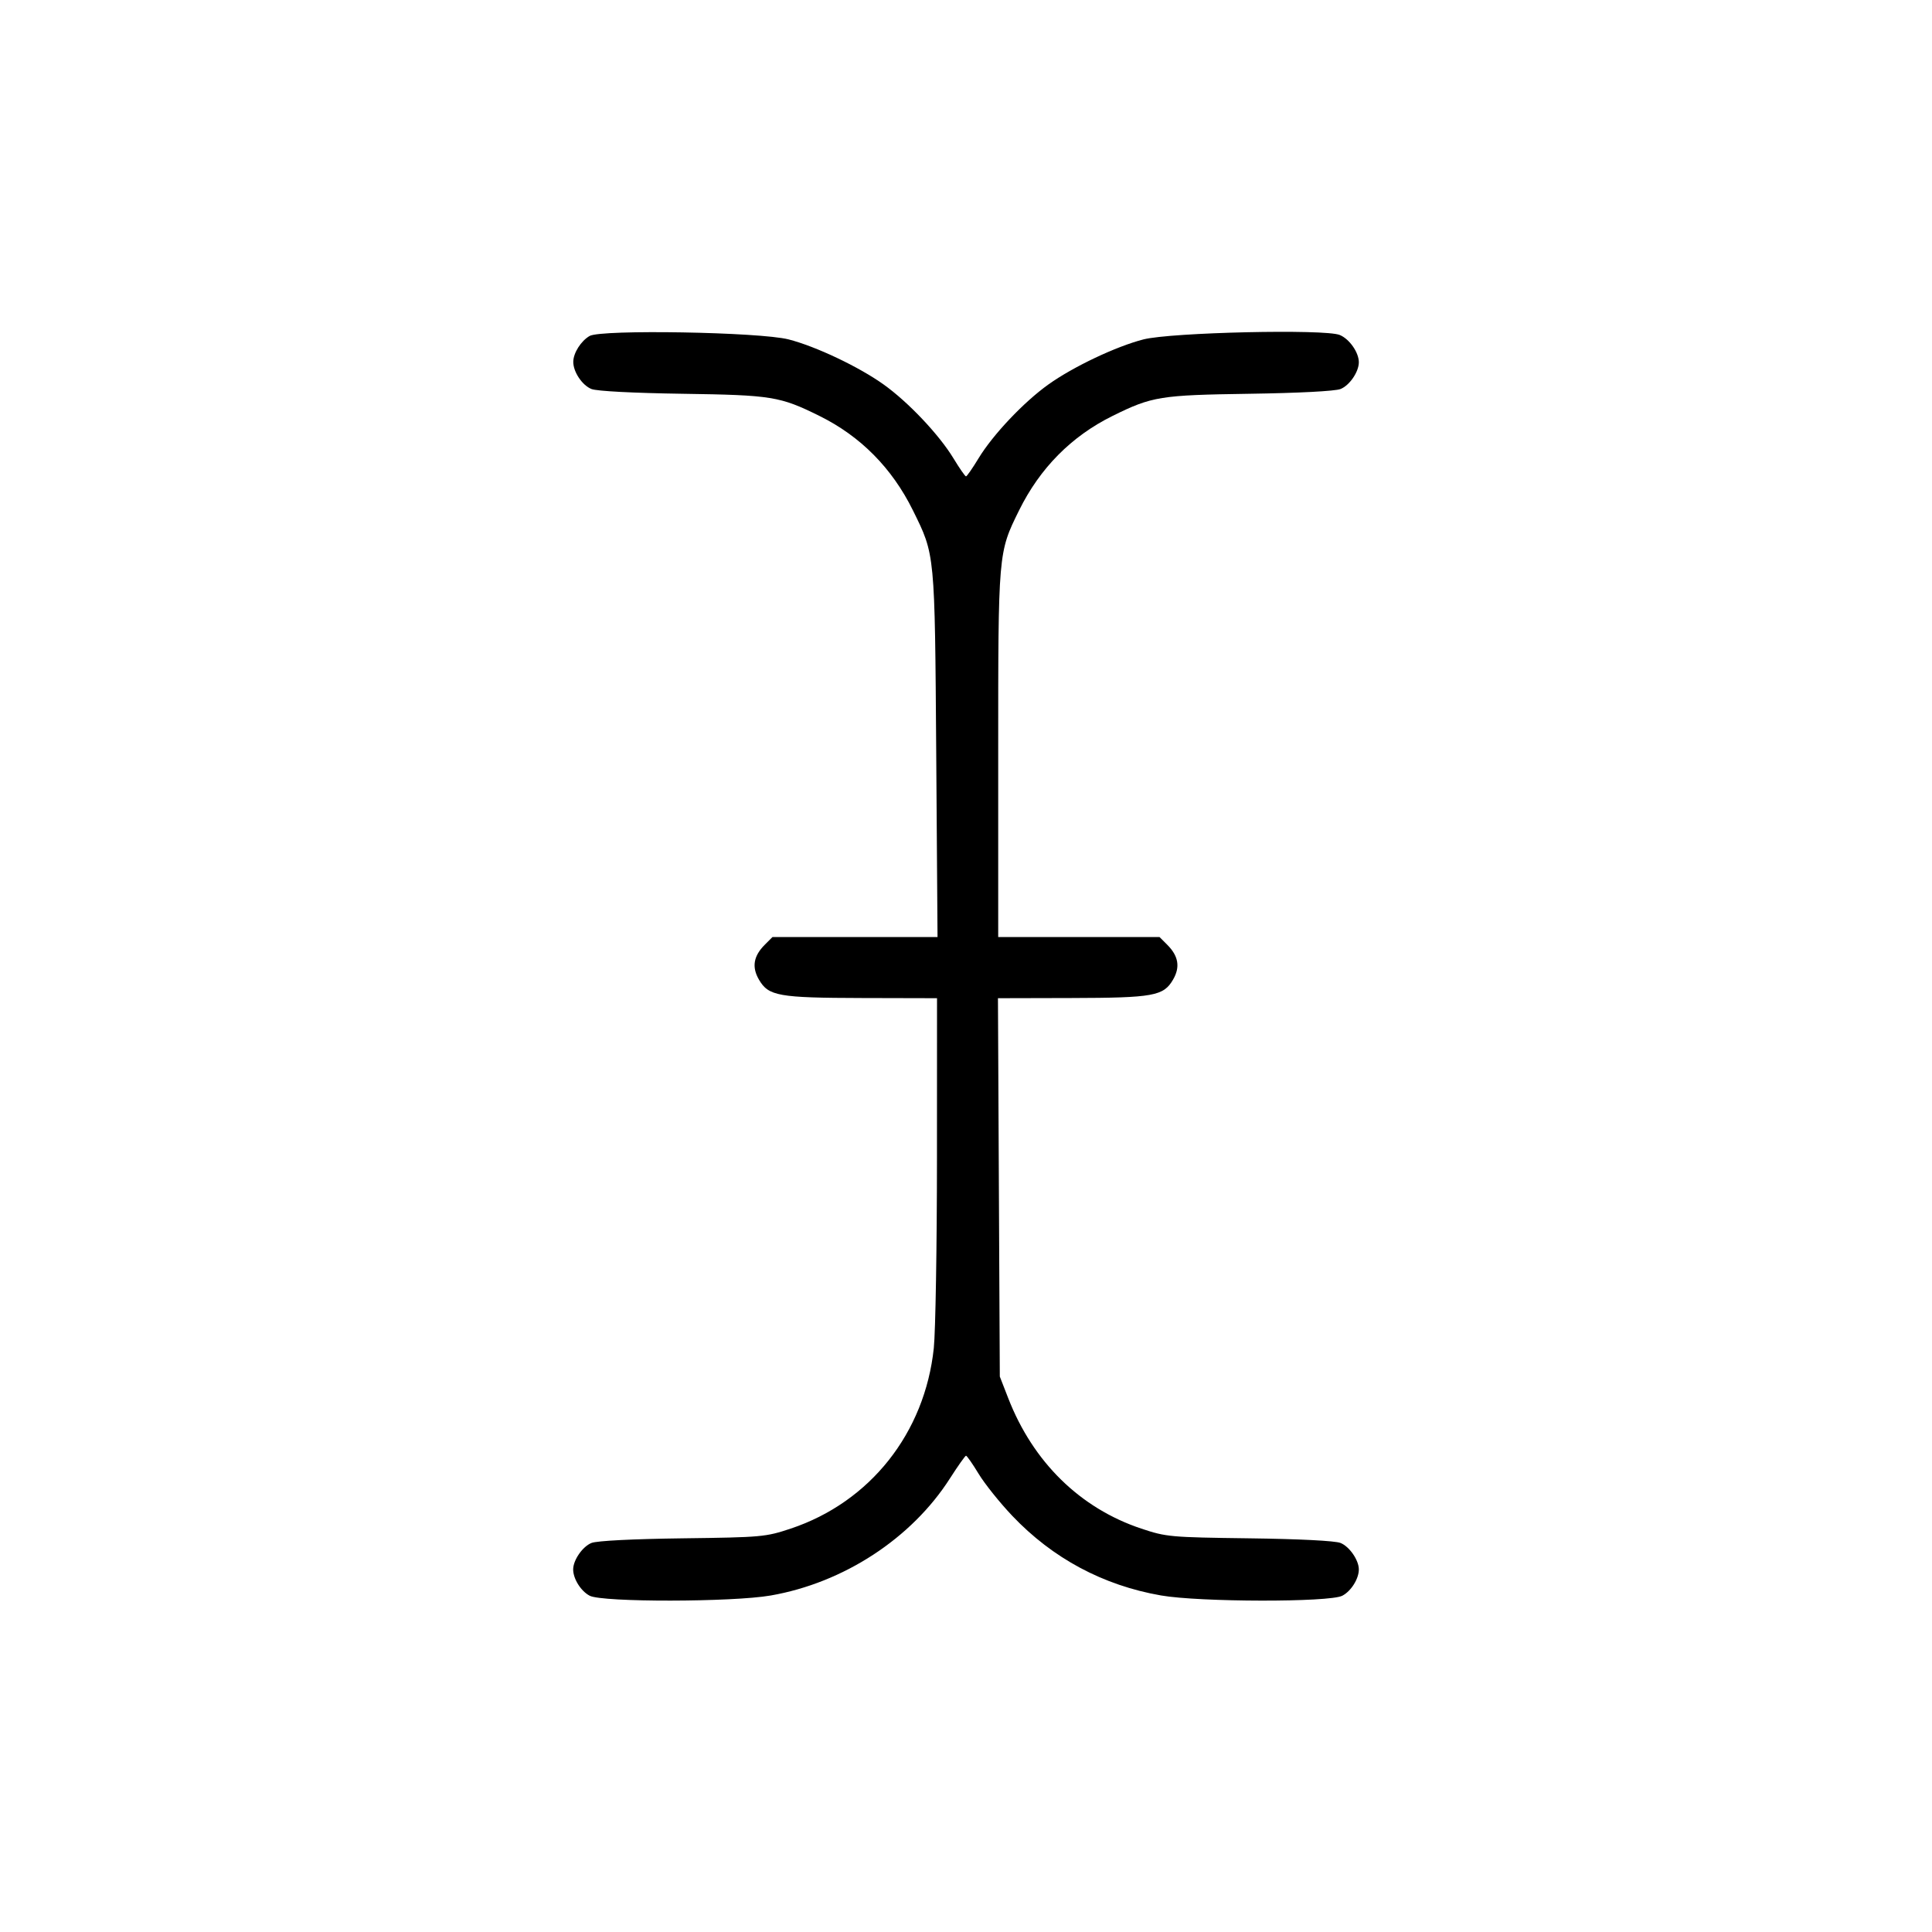 <svg fill="currentColor" viewBox="0 0 256 256" xmlns="http://www.w3.org/2000/svg"><path d="M78.127 44.517 C 76.987 45.177,75.985 46.750,75.962 47.915 C 75.936 49.249,77.142 51.062,78.380 51.549 C 79.094 51.830,83.942 52.082,90.453 52.177 C 102.277 52.350,103.342 52.522,108.587 55.116 C 114.029 57.807,118.202 62.024,120.967 67.627 C 123.907 73.585,123.864 73.139,124.055 99.947 L 124.227 124.160 113.294 124.160 L 102.361 124.160 101.331 125.190 C 99.840 126.681,99.597 128.144,100.564 129.805 C 101.831 131.983,103.135 132.216,114.240 132.243 L 124.160 132.267 124.153 153.493 C 124.149 165.168,123.960 176.478,123.734 178.626 C 122.547 189.883,115.293 199.038,104.780 202.546 C 101.457 203.654,100.942 203.701,90.453 203.836 C 83.844 203.921,79.105 204.161,78.380 204.448 C 77.198 204.916,75.947 206.721,75.947 207.959 C 75.947 209.203,76.980 210.845,78.142 211.445 C 79.837 212.322,97.044 212.298,102.123 211.412 C 111.787 209.727,120.786 203.850,125.867 195.906 C 126.923 194.254,127.883 192.898,128.000 192.890 C 128.117 192.883,128.870 193.962,129.673 195.287 C 130.475 196.613,132.480 199.116,134.128 200.851 C 139.482 206.487,146.168 210.068,153.834 211.405 C 158.955 212.298,176.153 212.327,177.858 211.445 C 179.020 210.845,180.053 209.203,180.053 207.959 C 180.053 206.721,178.802 204.916,177.620 204.448 C 176.895 204.161,172.156 203.921,165.547 203.836 C 155.058 203.701,154.543 203.654,151.220 202.546 C 143.123 199.844,136.890 193.736,133.599 185.276 L 132.480 182.400 132.357 157.333 L 132.234 132.267 141.957 132.243 C 152.852 132.216,154.172 131.977,155.436 129.805 C 156.403 128.144,156.160 126.681,154.669 125.190 L 153.639 124.160 142.953 124.160 L 132.267 124.160 132.267 99.930 C 132.267 73.128,132.256 73.255,135.033 67.627 C 137.798 62.024,141.971 57.807,147.413 55.116 C 152.658 52.522,153.723 52.350,165.547 52.177 C 172.058 52.082,176.906 51.830,177.620 51.549 C 178.818 51.078,180.053 49.276,180.053 48.000 C 180.053 46.699,178.807 44.918,177.526 44.387 C 175.566 43.575,155.178 44.036,151.507 44.975 C 147.896 45.899,142.213 48.592,138.927 50.938 C 135.648 53.277,131.548 57.614,129.649 60.751 C 128.859 62.055,128.117 63.122,128.000 63.122 C 127.883 63.122,127.141 62.055,126.351 60.751 C 124.452 57.614,120.352 53.277,117.073 50.938 C 113.790 48.594,108.107 45.900,104.493 44.973 C 100.674 43.994,79.660 43.631,78.127 44.517 " stroke="none" fill-rule="evenodd"></path></svg>